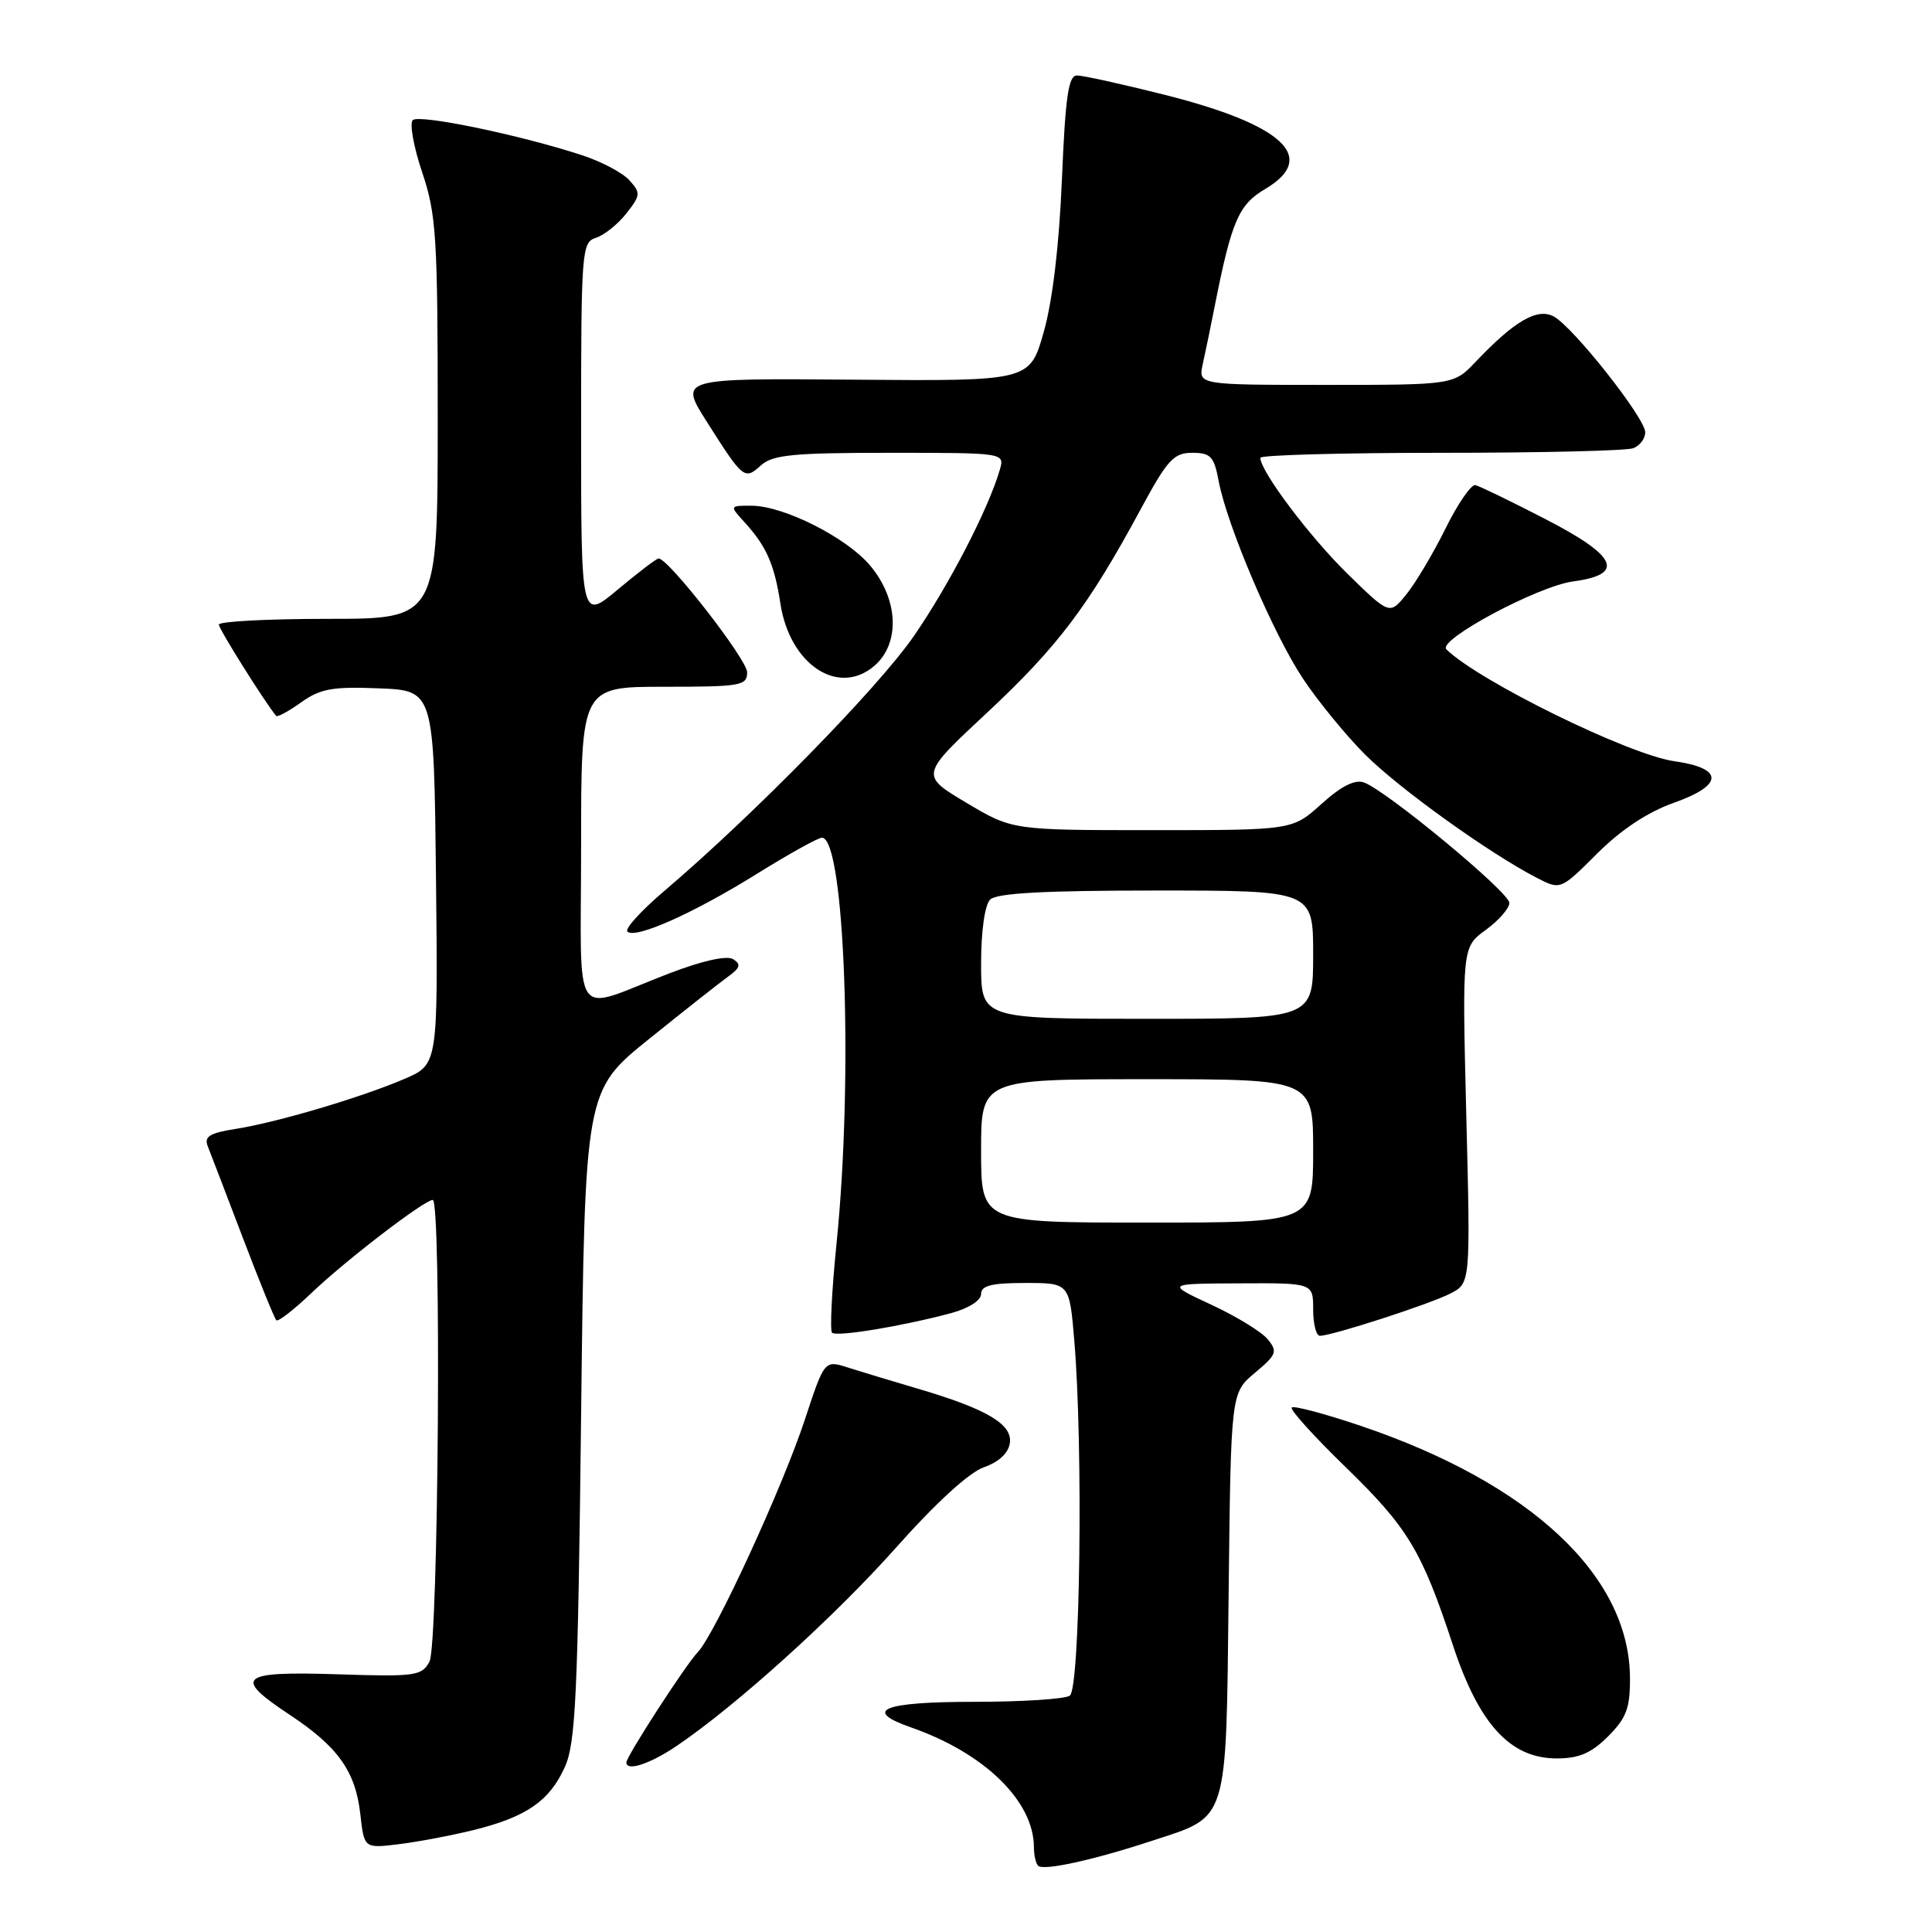 <?xml version="1.0" encoding="UTF-8" standalone="no"?>
<!DOCTYPE svg PUBLIC "-//W3C//DTD SVG 1.1//EN" "http://www.w3.org/Graphics/SVG/1.1/DTD/svg11.dtd" >
<svg xmlns="http://www.w3.org/2000/svg" xmlns:xlink="http://www.w3.org/1999/xlink" version="1.1" viewBox="0 0 256 256">
 <g >
 <path fill="currentColor"
d=" M 152.63 243.92 C 162.86 240.57 162.45 241.89 162.80 211.18 C 163.10 184.57 163.10 184.57 166.28 181.91 C 169.16 179.50 169.32 179.09 167.98 177.46 C 167.17 176.47 163.80 174.41 160.50 172.88 C 154.50 170.09 154.50 170.09 164.25 170.05 C 174.00 170.00 174.00 170.00 174.00 173.50 C 174.00 175.43 174.40 177.00 174.89 177.00 C 176.50 177.00 189.44 172.81 192.18 171.40 C 194.85 170.03 194.85 170.03 194.29 147.76 C 193.74 125.50 193.74 125.50 196.87 123.22 C 198.59 121.97 200.00 120.35 200.00 119.64 C 200.00 118.24 183.70 104.74 180.73 103.68 C 179.53 103.25 177.71 104.17 175.11 106.52 C 171.26 110.00 171.26 110.00 152.70 110.00 C 134.14 110.00 134.14 110.00 128.03 106.36 C 121.91 102.71 121.91 102.71 130.85 94.38 C 140.16 85.68 144.21 80.32 151.08 67.60 C 154.68 60.92 155.51 60.00 157.98 60.00 C 160.42 60.00 160.87 60.48 161.48 63.74 C 162.59 69.64 168.70 83.97 172.64 89.91 C 174.63 92.90 178.33 97.43 180.88 99.98 C 185.41 104.51 197.37 113.09 203.64 116.32 C 206.78 117.94 206.78 117.94 211.64 113.09 C 214.81 109.93 218.33 107.60 221.78 106.38 C 228.42 104.03 228.45 101.80 221.83 100.86 C 215.79 99.99 195.95 90.25 191.65 86.04 C 190.41 84.82 203.78 77.66 208.46 77.04 C 215.38 76.11 214.31 73.70 204.81 68.80 C 200.24 66.44 196.05 64.41 195.50 64.28 C 194.95 64.15 193.17 66.73 191.55 70.01 C 189.93 73.29 187.60 77.21 186.37 78.73 C 184.14 81.50 184.14 81.50 178.52 76.00 C 173.51 71.09 167.00 62.43 167.00 60.66 C 167.00 60.30 177.76 60.00 190.92 60.00 C 204.07 60.00 215.55 59.73 216.42 59.39 C 217.29 59.06 218.00 58.11 218.00 57.28 C 218.00 55.40 208.46 43.32 205.87 41.93 C 203.70 40.77 200.68 42.52 195.56 47.91 C 192.63 51.00 192.63 51.00 175.70 51.00 C 158.77 51.00 158.77 51.00 159.37 48.25 C 159.71 46.74 160.43 43.25 160.97 40.50 C 163.19 29.29 164.13 27.12 167.62 25.06 C 174.71 20.88 170.09 16.54 154.32 12.56 C 148.72 11.15 143.49 10.00 142.71 10.00 C 141.57 10.00 141.17 12.76 140.71 23.75 C 140.35 32.49 139.47 39.87 138.30 44.00 C 136.45 50.50 136.45 50.50 113.23 50.31 C 90.01 50.12 90.01 50.12 93.61 55.81 C 98.47 63.48 98.65 63.63 100.81 61.68 C 102.37 60.26 105.04 60.00 117.90 60.00 C 133.13 60.00 133.13 60.00 132.48 62.25 C 130.97 67.45 125.74 77.55 121.07 84.31 C 116.33 91.17 99.84 108.01 87.94 118.13 C 84.95 120.68 82.78 123.06 83.13 123.43 C 84.12 124.48 91.85 121.04 100.24 115.82 C 104.50 113.17 108.40 111.00 108.91 111.00 C 111.94 111.00 113.09 142.67 110.85 164.71 C 110.22 170.94 109.95 176.28 110.25 176.59 C 110.84 177.17 119.52 175.74 126.05 173.99 C 128.36 173.36 130.00 172.32 130.00 171.46 C 130.00 170.35 131.39 170.00 135.85 170.00 C 141.71 170.00 141.71 170.00 142.35 177.65 C 143.54 191.74 143.13 223.80 141.75 224.69 C 141.06 225.14 135.37 225.50 129.09 225.50 C 116.95 225.50 114.20 226.62 120.74 228.90 C 130.47 232.30 137.00 238.68 137.00 244.79 C 137.00 245.82 137.25 246.91 137.55 247.22 C 138.25 247.92 144.81 246.49 152.63 243.92 Z  M 62.80 242.48 C 69.75 240.75 72.80 238.65 74.83 234.17 C 76.28 230.99 76.57 224.78 77.00 187.51 C 77.50 144.52 77.50 144.52 86.00 137.67 C 90.67 133.91 95.40 130.18 96.50 129.39 C 98.09 128.24 98.22 127.77 97.15 127.10 C 96.31 126.57 93.09 127.29 88.65 128.99 C 75.48 134.04 77.00 136.25 77.00 112.07 C 77.00 91.00 77.00 91.00 88.00 91.00 C 98.18 91.00 99.00 90.86 99.00 89.08 C 99.00 87.40 88.58 74.00 87.27 74.00 C 87.00 74.00 84.58 75.84 81.89 78.09 C 77.00 82.19 77.00 82.19 77.00 57.16 C 77.00 33.12 77.08 32.11 78.97 31.51 C 80.06 31.16 81.87 29.71 82.99 28.29 C 84.89 25.88 84.91 25.56 83.40 23.89 C 82.50 22.89 79.68 21.40 77.13 20.57 C 68.89 17.87 55.52 15.10 54.69 15.92 C 54.25 16.36 54.81 19.47 55.94 22.83 C 57.81 28.39 58.00 31.33 58.00 55.47 C 58.00 82.00 58.00 82.00 43.50 82.00 C 35.52 82.00 29.00 82.34 29.00 82.76 C 29.00 83.35 35.02 92.94 36.59 94.86 C 36.75 95.06 38.25 94.25 39.91 93.06 C 42.46 91.25 44.07 90.96 50.22 91.21 C 57.50 91.50 57.50 91.50 57.77 116.28 C 58.04 141.06 58.04 141.06 53.57 142.97 C 47.82 145.43 36.70 148.73 31.20 149.59 C 27.77 150.13 27.02 150.60 27.53 151.89 C 27.88 152.77 29.97 158.22 32.17 164.00 C 34.37 169.78 36.37 174.70 36.61 174.94 C 36.85 175.18 38.94 173.55 41.27 171.33 C 45.75 167.04 56.23 159.00 57.34 159.00 C 58.52 159.00 58.10 217.95 56.91 220.17 C 55.89 222.07 55.06 222.19 44.66 221.85 C 31.70 221.44 30.81 222.21 38.42 227.24 C 44.79 231.46 47.10 234.71 47.74 240.35 C 48.25 244.93 48.25 244.93 52.88 244.36 C 55.42 244.05 59.89 243.20 62.80 242.48 Z  M 89.61 231.38 C 97.52 226.04 110.59 214.23 118.79 205.00 C 123.99 199.15 128.44 195.08 130.37 194.42 C 132.33 193.74 133.62 192.55 133.81 191.22 C 134.18 188.72 130.75 186.69 121.59 184.00 C 118.24 183.01 114.09 181.76 112.37 181.21 C 109.25 180.21 109.25 180.21 106.65 188.10 C 103.67 197.13 94.71 216.59 92.45 218.93 C 90.87 220.57 83.00 232.73 83.00 233.53 C 83.00 234.76 86.10 233.74 89.61 231.38 Z  M 213.08 230.08 C 215.51 227.64 216.00 226.34 215.98 222.33 C 215.92 208.80 202.82 196.55 180.30 188.93 C 175.55 187.33 171.43 186.23 171.16 186.50 C 170.89 186.77 174.08 190.30 178.24 194.34 C 186.57 202.43 188.39 205.45 192.52 218.00 C 195.97 228.47 200.12 233.00 206.27 233.00 C 209.23 233.00 210.85 232.30 213.08 230.08 Z  M 115.83 88.25 C 119.31 85.28 119.07 79.42 115.29 74.93 C 112.17 71.22 103.84 67.02 99.58 67.01 C 96.65 67.00 96.65 67.00 98.70 69.25 C 101.56 72.39 102.62 74.80 103.41 80.00 C 104.65 88.05 111.07 92.31 115.83 88.25 Z  M 130.00 152.50 C 130.00 143.00 130.00 143.00 152.00 143.00 C 174.00 143.00 174.00 143.00 174.00 152.50 C 174.00 162.00 174.00 162.00 152.00 162.00 C 130.00 162.00 130.00 162.00 130.00 152.50 Z  M 130.00 127.70 C 130.00 123.36 130.49 119.91 131.20 119.20 C 132.06 118.34 138.36 118.00 153.20 118.00 C 174.00 118.00 174.00 118.00 174.00 126.50 C 174.00 135.00 174.00 135.00 152.00 135.00 C 130.00 135.00 130.00 135.00 130.00 127.70 Z "/>
</g>
</svg>